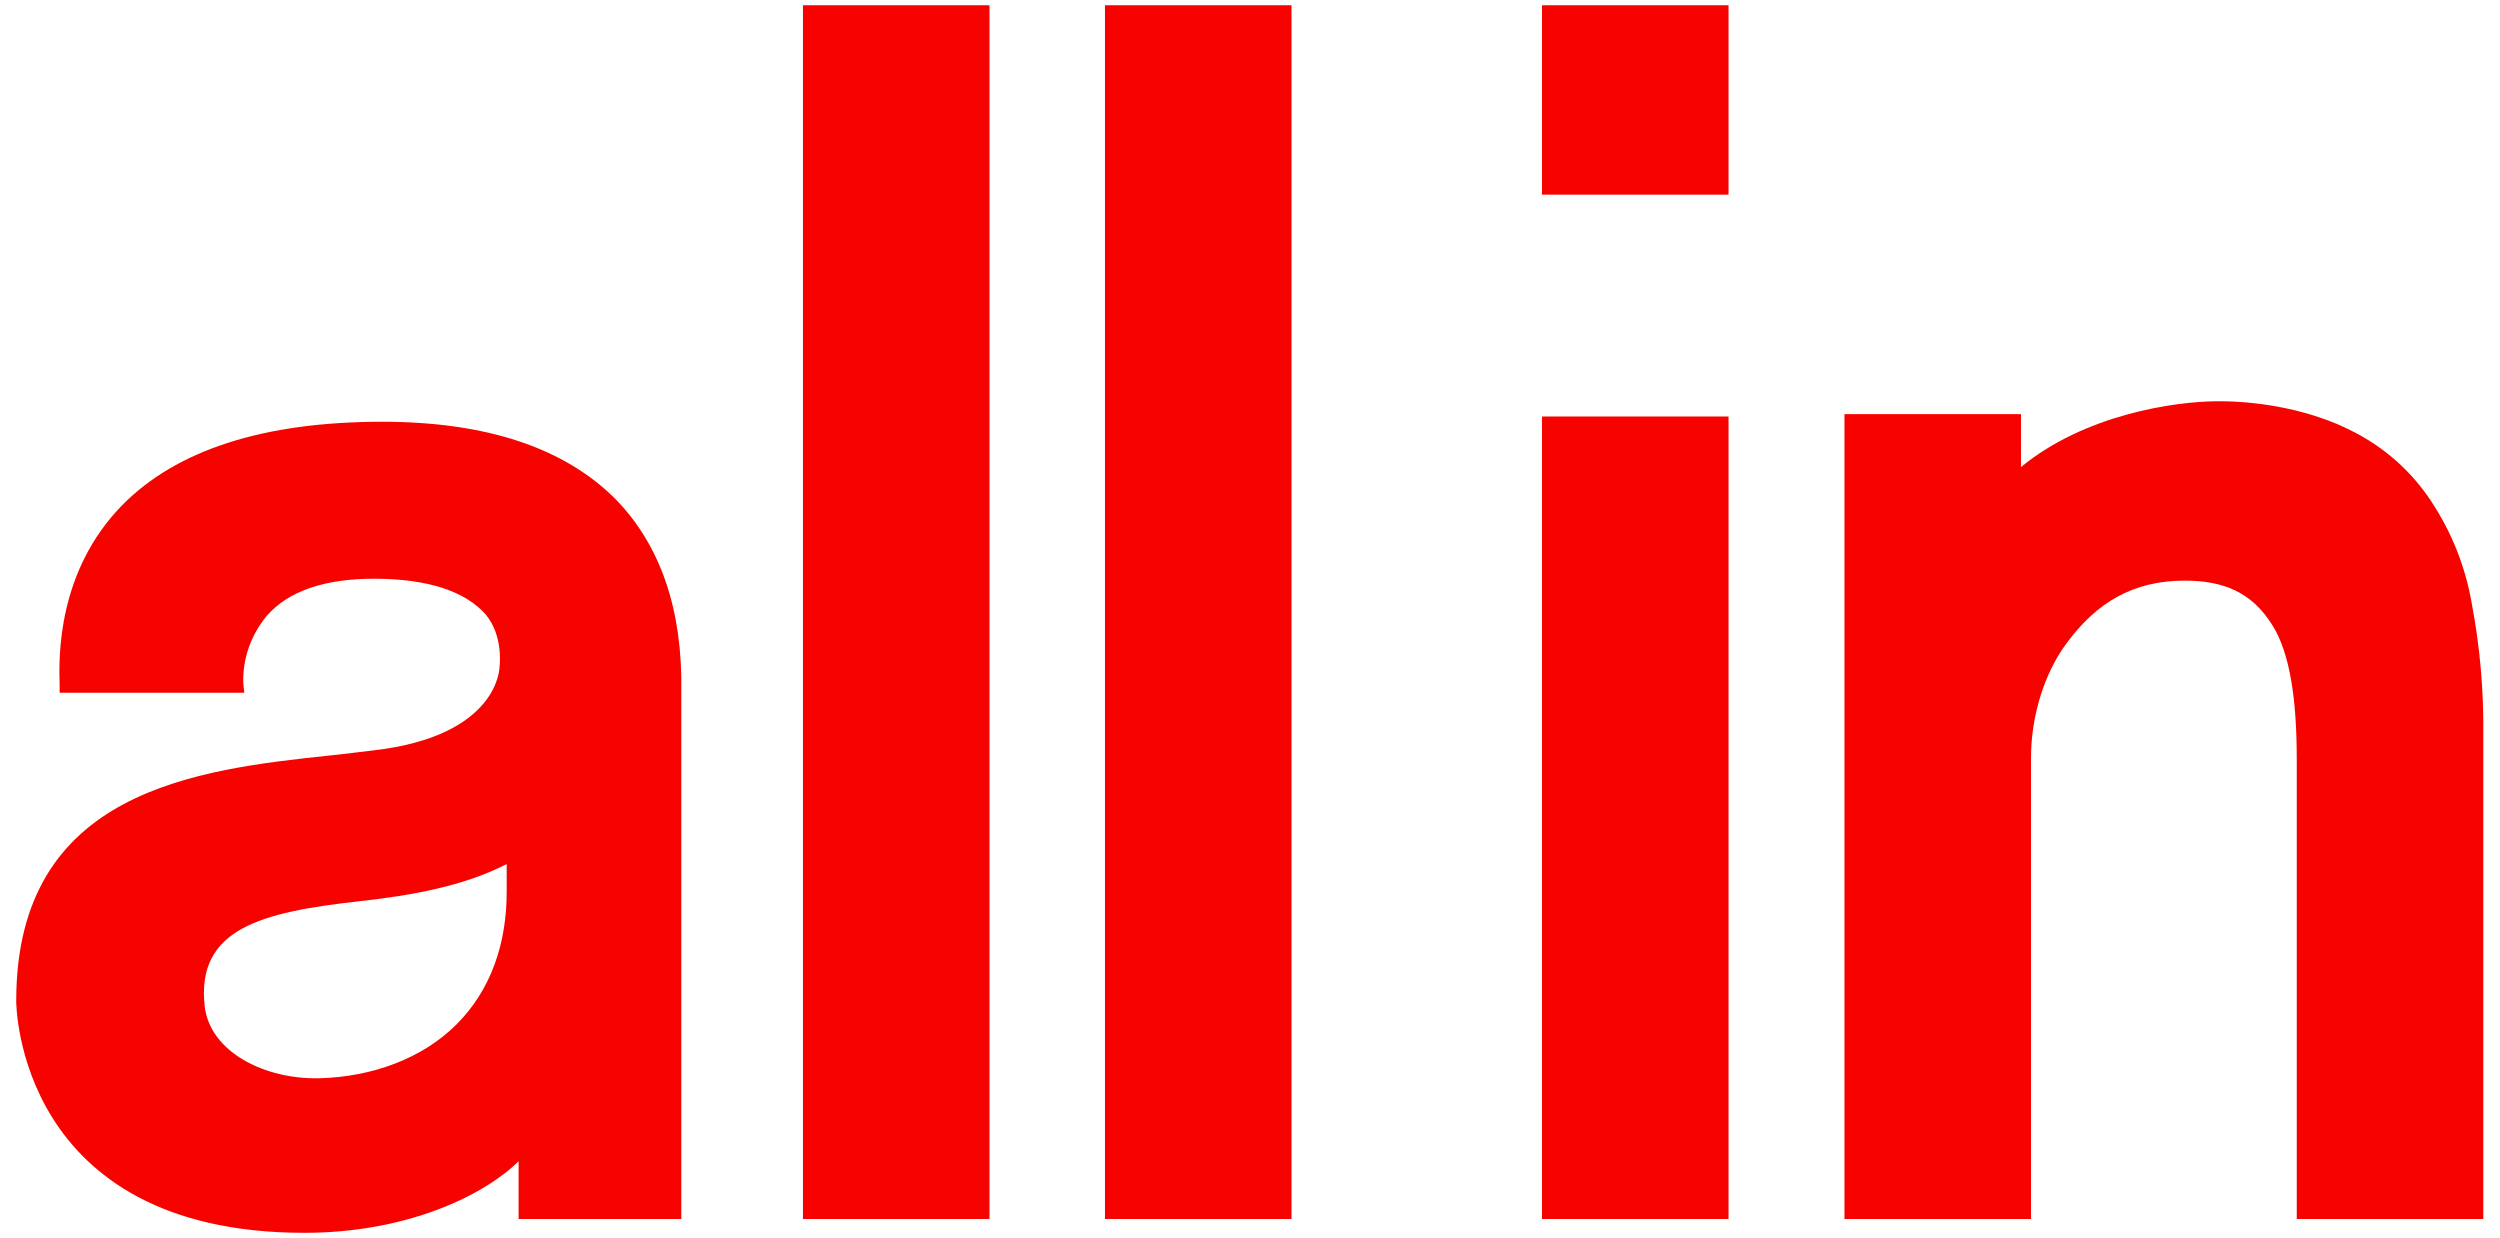 <?xml version="1.0" encoding="utf-8"?>
<!-- Generator: Adobe Illustrator 21.1.0, SVG Export Plug-In . SVG Version: 6.00 Build 0)  -->
<svg version="1.1" id="Layer_1" xmlns="http://www.w3.org/2000/svg" xmlns:xlink="http://www.w3.org/1999/xlink" x="0px" y="0px"
	 viewBox="0 0 524 259.5" style="enable-background:new 0 0 524 259.5;" xml:space="preserve">
<style type="text/css">
	.st0{fill:#F60300;}
</style>
<title>all in logo</title>
<rect x="323.2" y="87.3" class="st0" width="39.1" height="168.2"/>
<path class="st0" d="M104.7,139.8c0,0,0,14.5-26.6,17.5c-2.7,0.3-5.5,0.7-8.5,1c-28.3,3-66.2,7.2-66.2,51.5
	c0,0.5,0.1,48.6,60.4,48.6c21.6,0,37.7-7.9,44.9-15v12.1h34.1V145c0.3-17.1-4.3-30.6-13.7-40.3c-10.7-10.8-27.1-16.3-49-16.3
	c-24.8,0-43.1,5.9-54.5,17.5c-13.6,13.9-13.3,31.8-13.1,37.7v1.6h38.7l-0.2-1.9c-0.2-5.2,1.6-10.2,4.9-14.2
	c4.5-5.2,12.1-7.8,22.5-7.8c11.4,0,19.2,2.7,23.4,7.5C105.6,133.3,104.7,139.8,104.7,139.8 M106.2,181.1v5.4
	c0.1,11.5-3.5,21.2-10.5,28.2c-7.2,7.2-17.7,11-28.7,11.3c-11.5,0.3-23-5.5-24.1-15.1c-1.8-16.3,11.9-19.7,32.4-22
	C86.1,187.7,97.1,185.8,106.2,181.1"/>
<rect x="168.3" y="1.1" class="st0" width="39.1" height="254.4"/>
<rect x="231.6" y="1.1" class="st0" width="39.1" height="254.4"/>
<rect x="323.2" y="1.1" class="st0" width="39.1" height="39.7"/>
<path class="st0" d="M518.1,126.6c-1.3-7.7-4.2-15-8.5-21.5c-4.2-6.4-10-11.5-16.9-14.9c-7.7-3.9-17.9-6.1-27.7-6.1
	c-9.4,0-28.2,2.9-41.4,13.8V86.8h-37v168.7h39.1v-96.7c0-8.7,2.8-17.7,7.4-23.9c6.3-8.6,14-13.2,24.8-13.2c8.1,0,14,2.4,18.3,9.2
	c3.8,5.9,5.2,15.8,5.2,28.2v96.4h39.1V153.9C520.6,144.7,519.8,135.6,518.1,126.6"/>
</svg>
